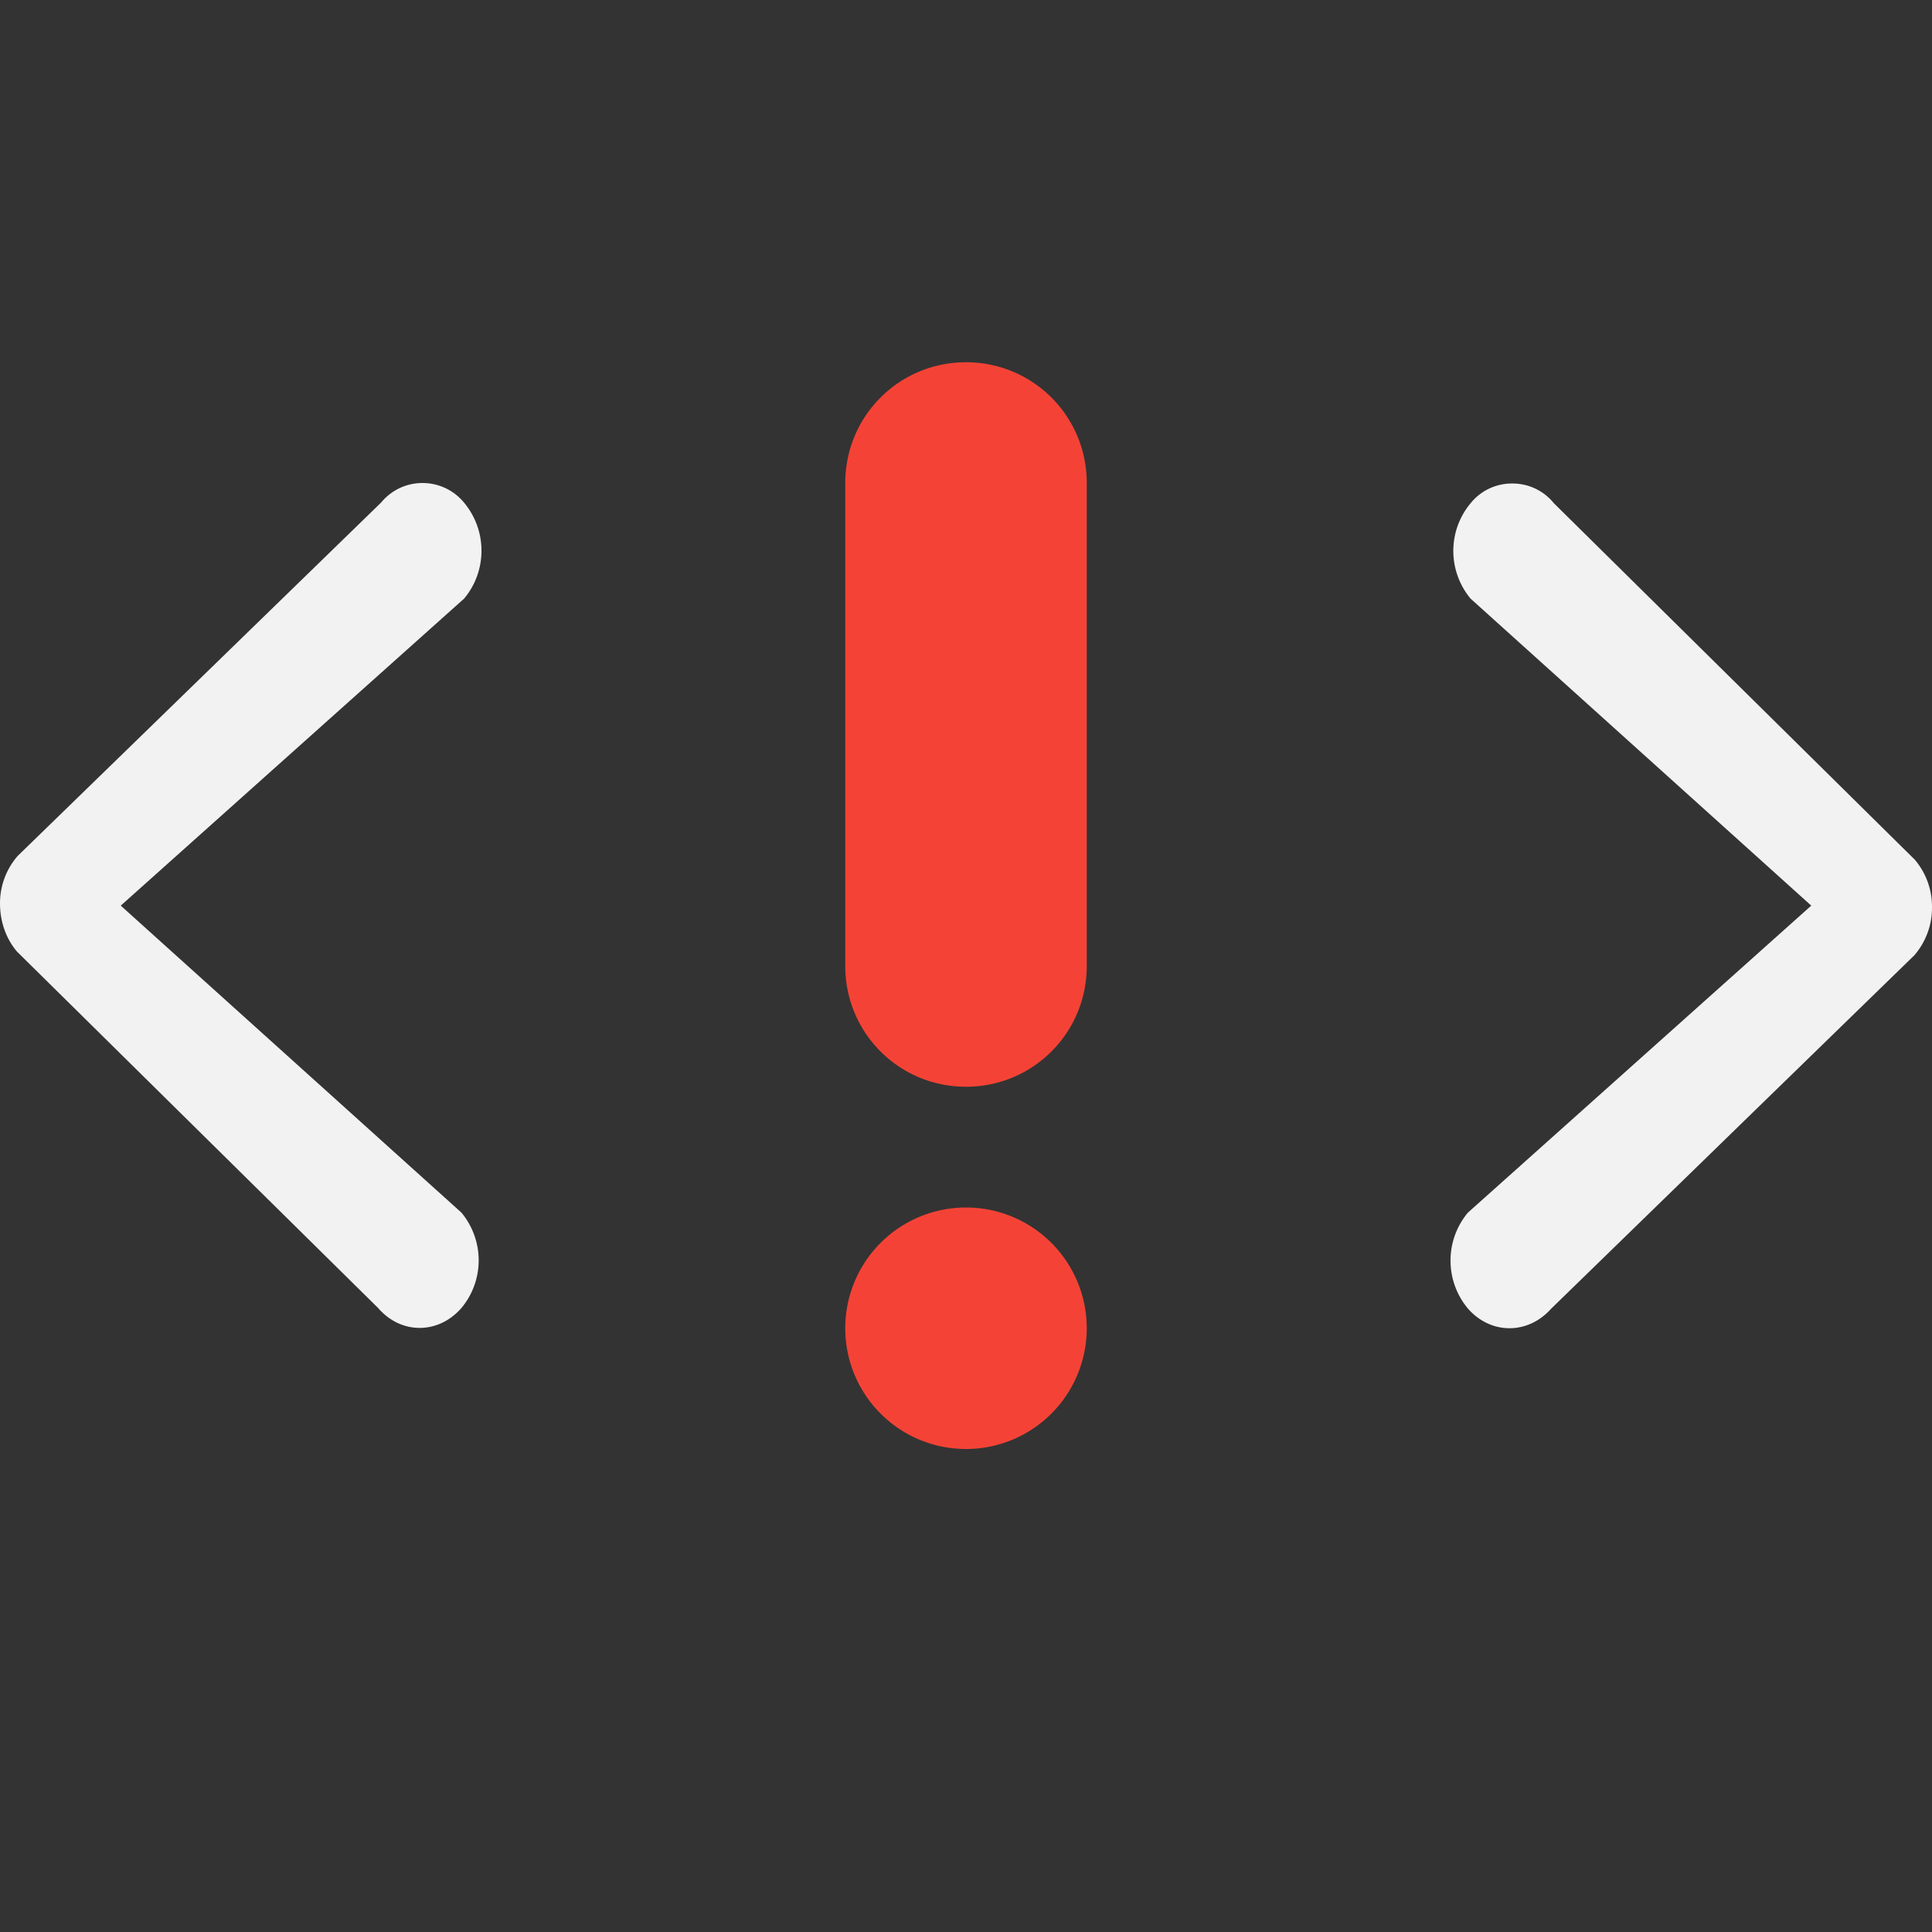 <?xml version="1.0" encoding="UTF-8" standalone="no"?>
<svg
   width="16"
   height="16"
   version="1.1"
   id="svg16331"
   sodipodi:docname="network-wired-error-symbolic.svg"
   inkscape:version="1.4.2 (ebf0e940d0, 2025-05-08)"
   xmlns:inkscape="http://www.inkscape.org/namespaces/inkscape"
   xmlns:sodipodi="http://sodipodi.sourceforge.net/DTD/sodipodi-0.dtd"
   xmlns="http://www.w3.org/2000/svg"
   xmlns:svg="http://www.w3.org/2000/svg">
  <rect width="100%" height="100%" fill="#333333" stroke="none"/>
  <defs
     id="defs2">
     <style
        id="current-color-scheme"
        type="text/css">
        .ColorScheme-Text { color:#f2f2f2; }
        .ColorScheme-NeutralText { color:#f67400; }
        .ColorScheme-PositiveText { color:#37c837; }
        .ColorScheme-NegativeText { color:#f44336; }
     </style>
  </defs>
  <sodipodi:namedview
     id="namedview16333"
     pagecolor="#ffffff"
     bordercolor="#000000"
     borderopacity="0.25"
     inkscape:showpageshadow="2"
     inkscape:pageopacity="0.0"
     inkscape:pagecheckerboard="0"
     inkscape:deskcolor="#d1d1d1"
     showgrid="false"
     inkscape:zoom="49.6875"
     inkscape:cx="8"
     inkscape:cy="8"
     inkscape:window-width="1920"
     inkscape:window-height="1010"
     inkscape:window-x="0"
     inkscape:window-y="0"
     inkscape:window-maximized="1"
     inkscape:current-layer="svg16331" />
  <path
     id="path1"
     style="fill:currentColor;fill-opacity:1;stroke-width:2;stroke-linecap:round;stroke-linejoin:round"
     class="ColorScheme-Text"
     d="M 3.502 4 C 3.374 3.999 3.246 4.053 3.156 4.162 L 0.145 7.09 C 0.05 7.2 -0.001 7.34 0 7.484 C 0 7.627 0.047 7.771 0.141 7.881 L 3.131 10.832 C 3.32 11.052 3.628 11.052 3.82 10.834 C 4.012 10.605 4.012 10.273 3.822 10.043 L 1 7.5 L 3.844 4.957 C 4.035 4.728 4.035 4.396 3.846 4.166 C 3.757 4.056 3.63 4.001 3.502 4 z M 12.525 4.004 C 12.397 4.003 12.269 4.057 12.18 4.166 C 11.988 4.395 11.988 4.727 12.178 4.957 L 15 7.5 L 12.156 10.043 C 11.965 10.272 11.965 10.604 12.154 10.834 C 12.344 11.054 12.653 11.055 12.846 10.838 L 15.855 7.91 C 15.949 7.8 16.001 7.66 16 7.516 C 16.002 7.371 15.952 7.232 15.859 7.121 L 12.869 4.168 C 12.78 4.058 12.653 4.004 12.525 4.004 z " />
  <path
     id="rect1"
     style="opacity:1;fill:currentColor;stroke-width:2"
     class="ColorScheme-NegativeText error"
     d="M 8 3 C 7.446 3 7 3.446 7 4 L 7 8 C 7 8.554 7.446 9 8 9 C 8.554 9 9 8.554 9 8 L 9 4 C 9 3.446 8.554 3 8 3 z M 8 10 A 1 1 0 0 0 7 11 A 1 1 0 0 0 8 12 A 1 1 0 0 0 9 11 A 1 1 0 0 0 8 10 z " />
</svg>
